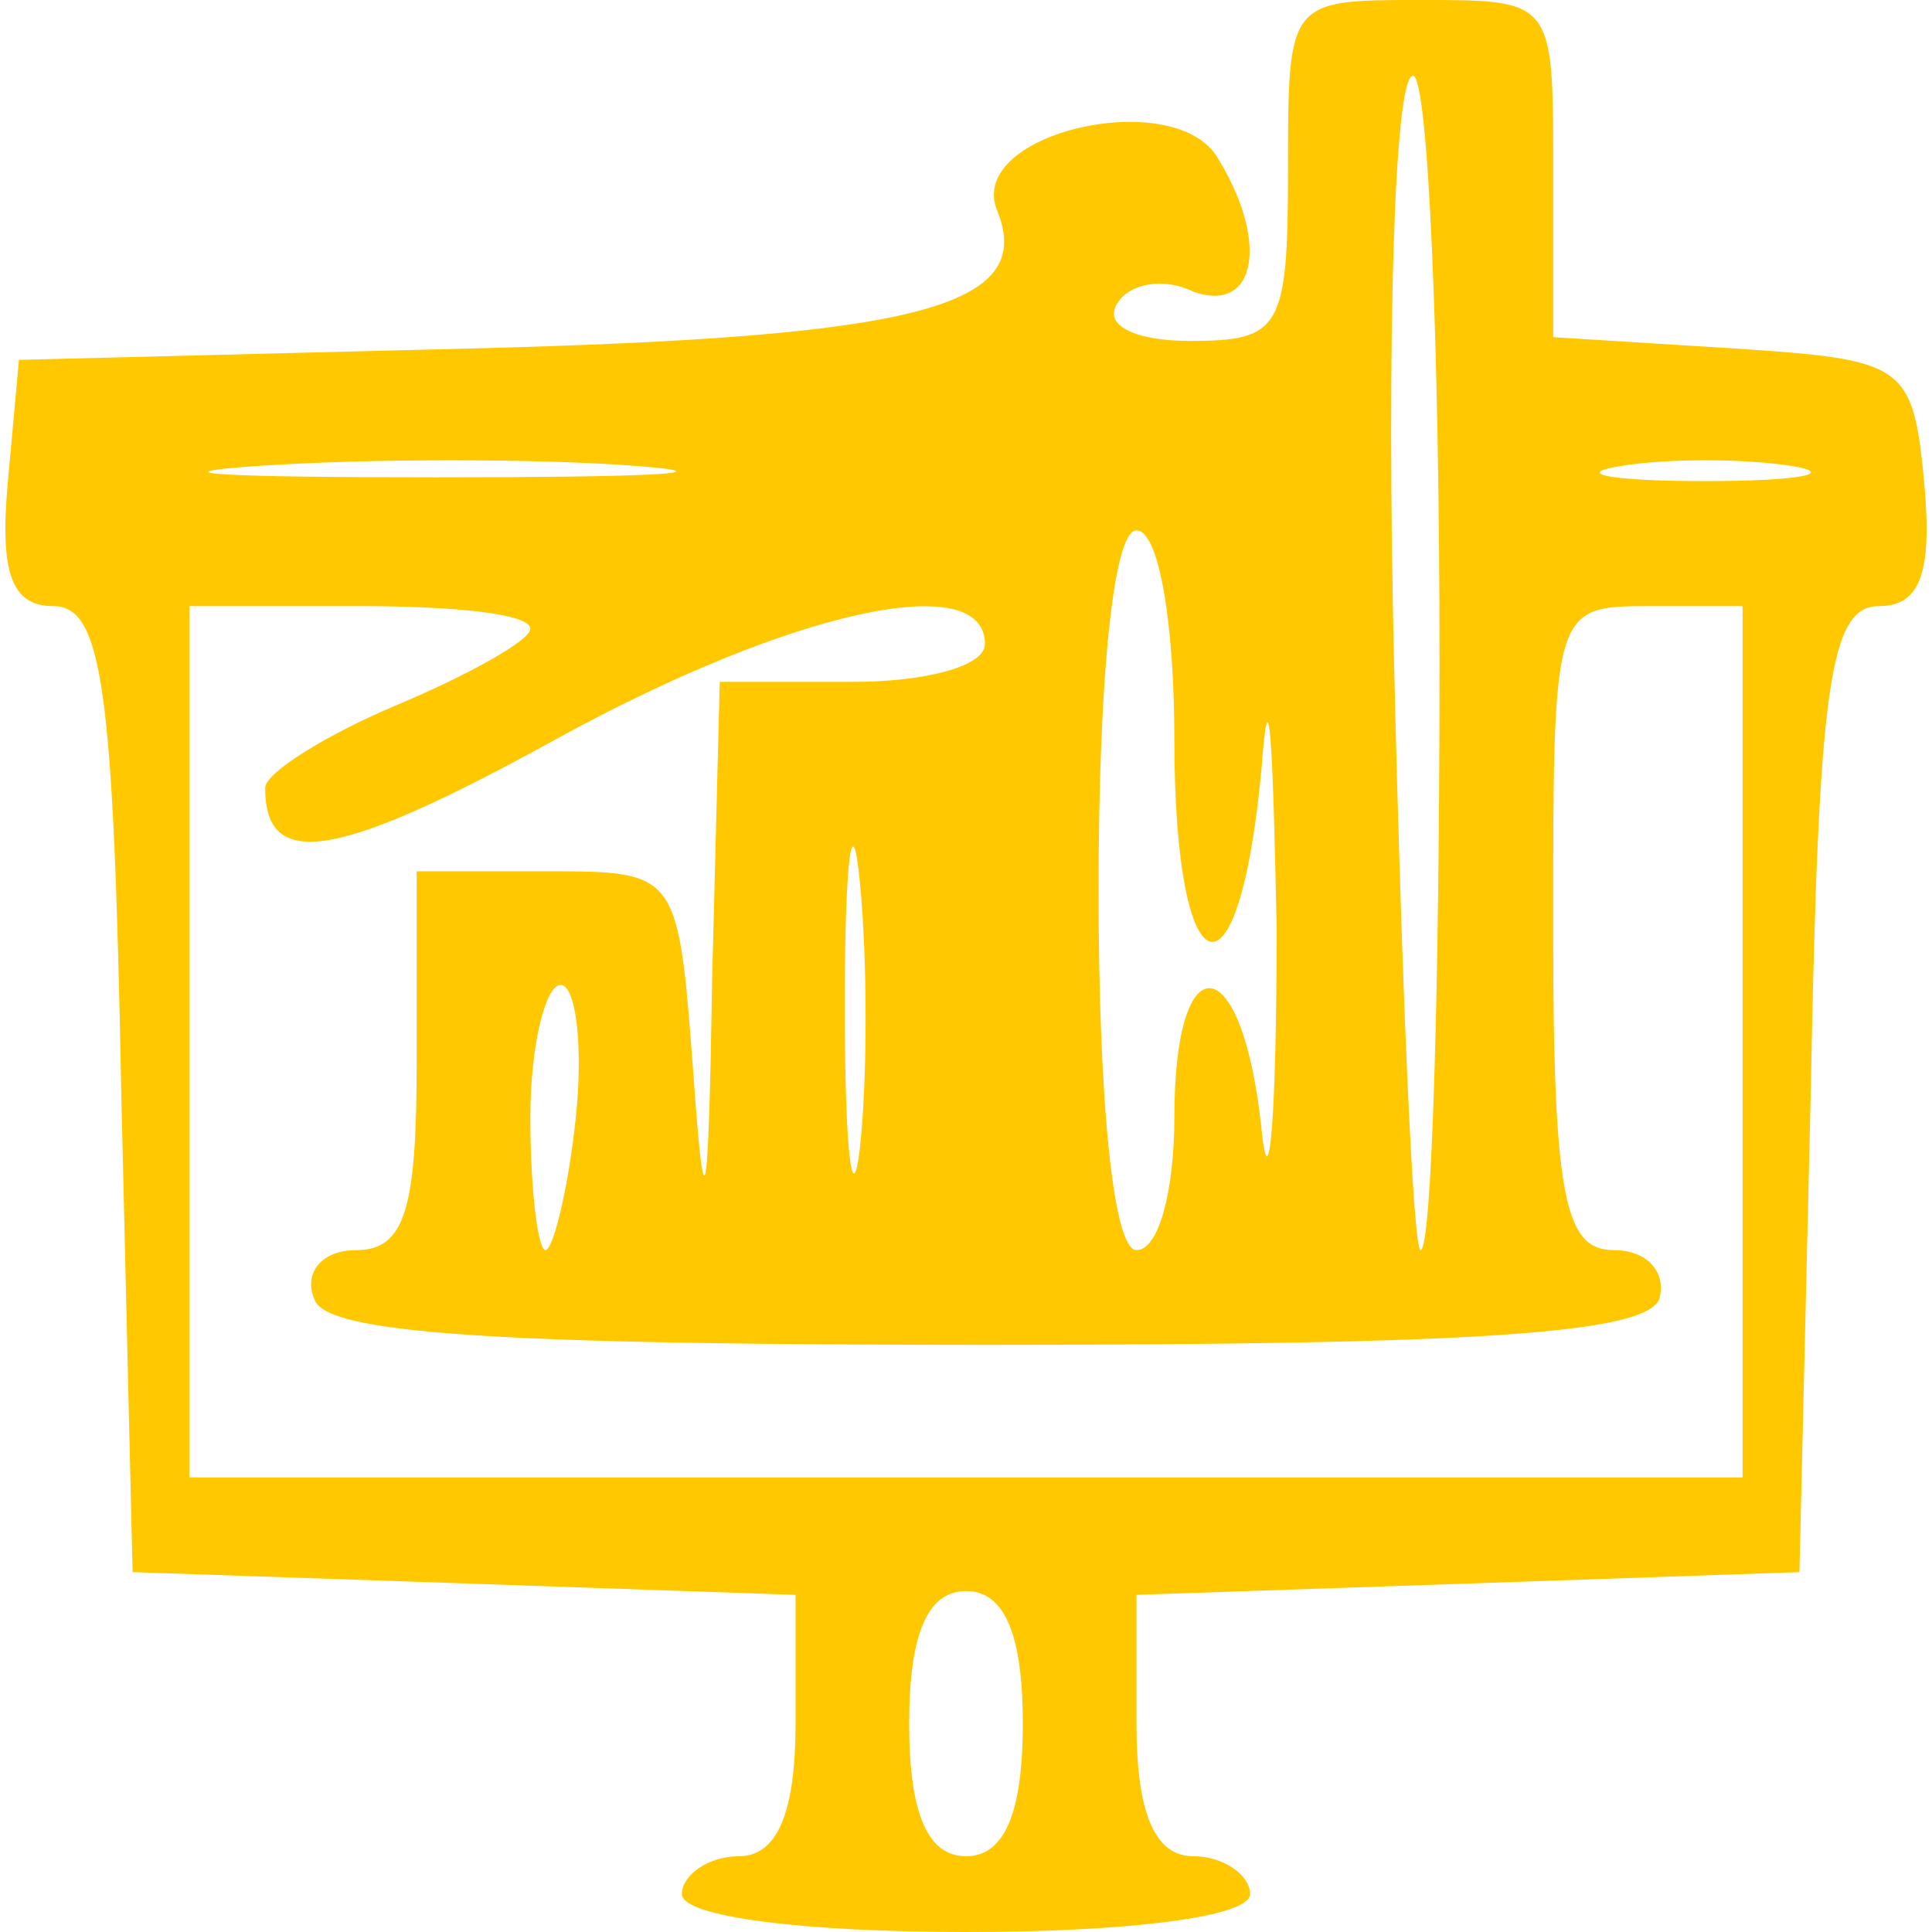 <!DOCTYPE svg PUBLIC "-//W3C//DTD SVG 20010904//EN" "http://www.w3.org/TR/2001/REC-SVG-20010904/DTD/svg10.dtd">
<svg version="1.0" xmlns="http://www.w3.org/2000/svg" width="51px" height="51px" viewBox="0 0 510 510" preserveAspectRatio="xMidYMid meet">
<g id="layer101" fill="#ffc800" stroke="none">
 <path d="M180 500 c0 -5 7 -10 15 -10 10 0 15 -11 15 -35 l0 -34 -87 -3 -88 -3 -3 -127 c-2 -107 -5 -128 -18 -128 -11 0 -14 -9 -12 -32 l3 -33 119 -3 c119 -3 150 -11 139 -37 -7 -20 46 -32 58 -14 14 22 11 42 -6 36 -8 -4 -17 -2 -20 3 -4 6 5 10 19 10 24 0 26 -3 26 -45 0 -45 0 -45 35 -45 35 0 35 0 35 44 l0 45 48 3 c45 3 47 4 50 36 2 23 -1 32 -12 32 -13 0 -16 21 -18 128 l-3 127 -87 3 -88 3 0 34 c0 24 5 35 15 35 8 0 15 5 15 10 0 6 -32 10 -75 10 -43 0 -75 -4 -75 -10z m90 -45 c0 -24 -5 -35 -15 -35 -10 0 -15 11 -15 35 0 24 5 35 15 35 10 0 15 -11 15 -35z m190 -180 l0 -115 -25 0 c-25 0 -25 1 -25 85 0 71 3 85 16 85 9 0 14 6 12 13 -4 9 -48 12 -178 12 -130 0 -174 -3 -177 -12 -3 -7 2 -13 11 -13 13 0 16 -11 16 -50 l0 -50 34 0 c35 0 35 0 39 53 3 42 4 37 5 -25 l2 -78 35 0 c19 0 35 -4 35 -10 0 -20 -51 -9 -113 25 -58 32 -77 35 -77 13 0 -4 16 -14 35 -22 19 -8 35 -17 35 -20 0 -4 -20 -6 -45 -6 l-45 0 0 115 0 115 205 0 205 0 0 -115z m-308 20 c2 -19 0 -35 -4 -35 -4 0 -8 16 -8 35 0 19 2 35 4 35 2 0 6 -16 8 -35z m75 -62 c-2 -21 -4 -6 -4 32 0 39 2 55 4 38 2 -18 2 -50 0 -70z m83 62 c0 -47 18 -45 23 3 2 20 4 -3 4 -53 -1 -50 -2 -69 -4 -42 -6 65 -23 59 -23 -8 0 -30 -4 -55 -10 -55 -6 0 -10 38 -10 95 0 57 4 95 10 95 6 0 10 -16 10 -35z m70 -120 c0 -85 -3 -155 -7 -155 -5 0 -7 70 -5 155 2 85 5 155 7 155 3 0 5 -70 5 -155z m-212 -52 c-26 -2 -71 -2 -100 0 -29 2 -8 3 47 3 55 0 79 -1 53 -3z m305 0 c-13 -2 -33 -2 -45 0 -13 2 -3 4 22 4 25 0 35 -2 23 -4z"/>
 </g>

</svg>